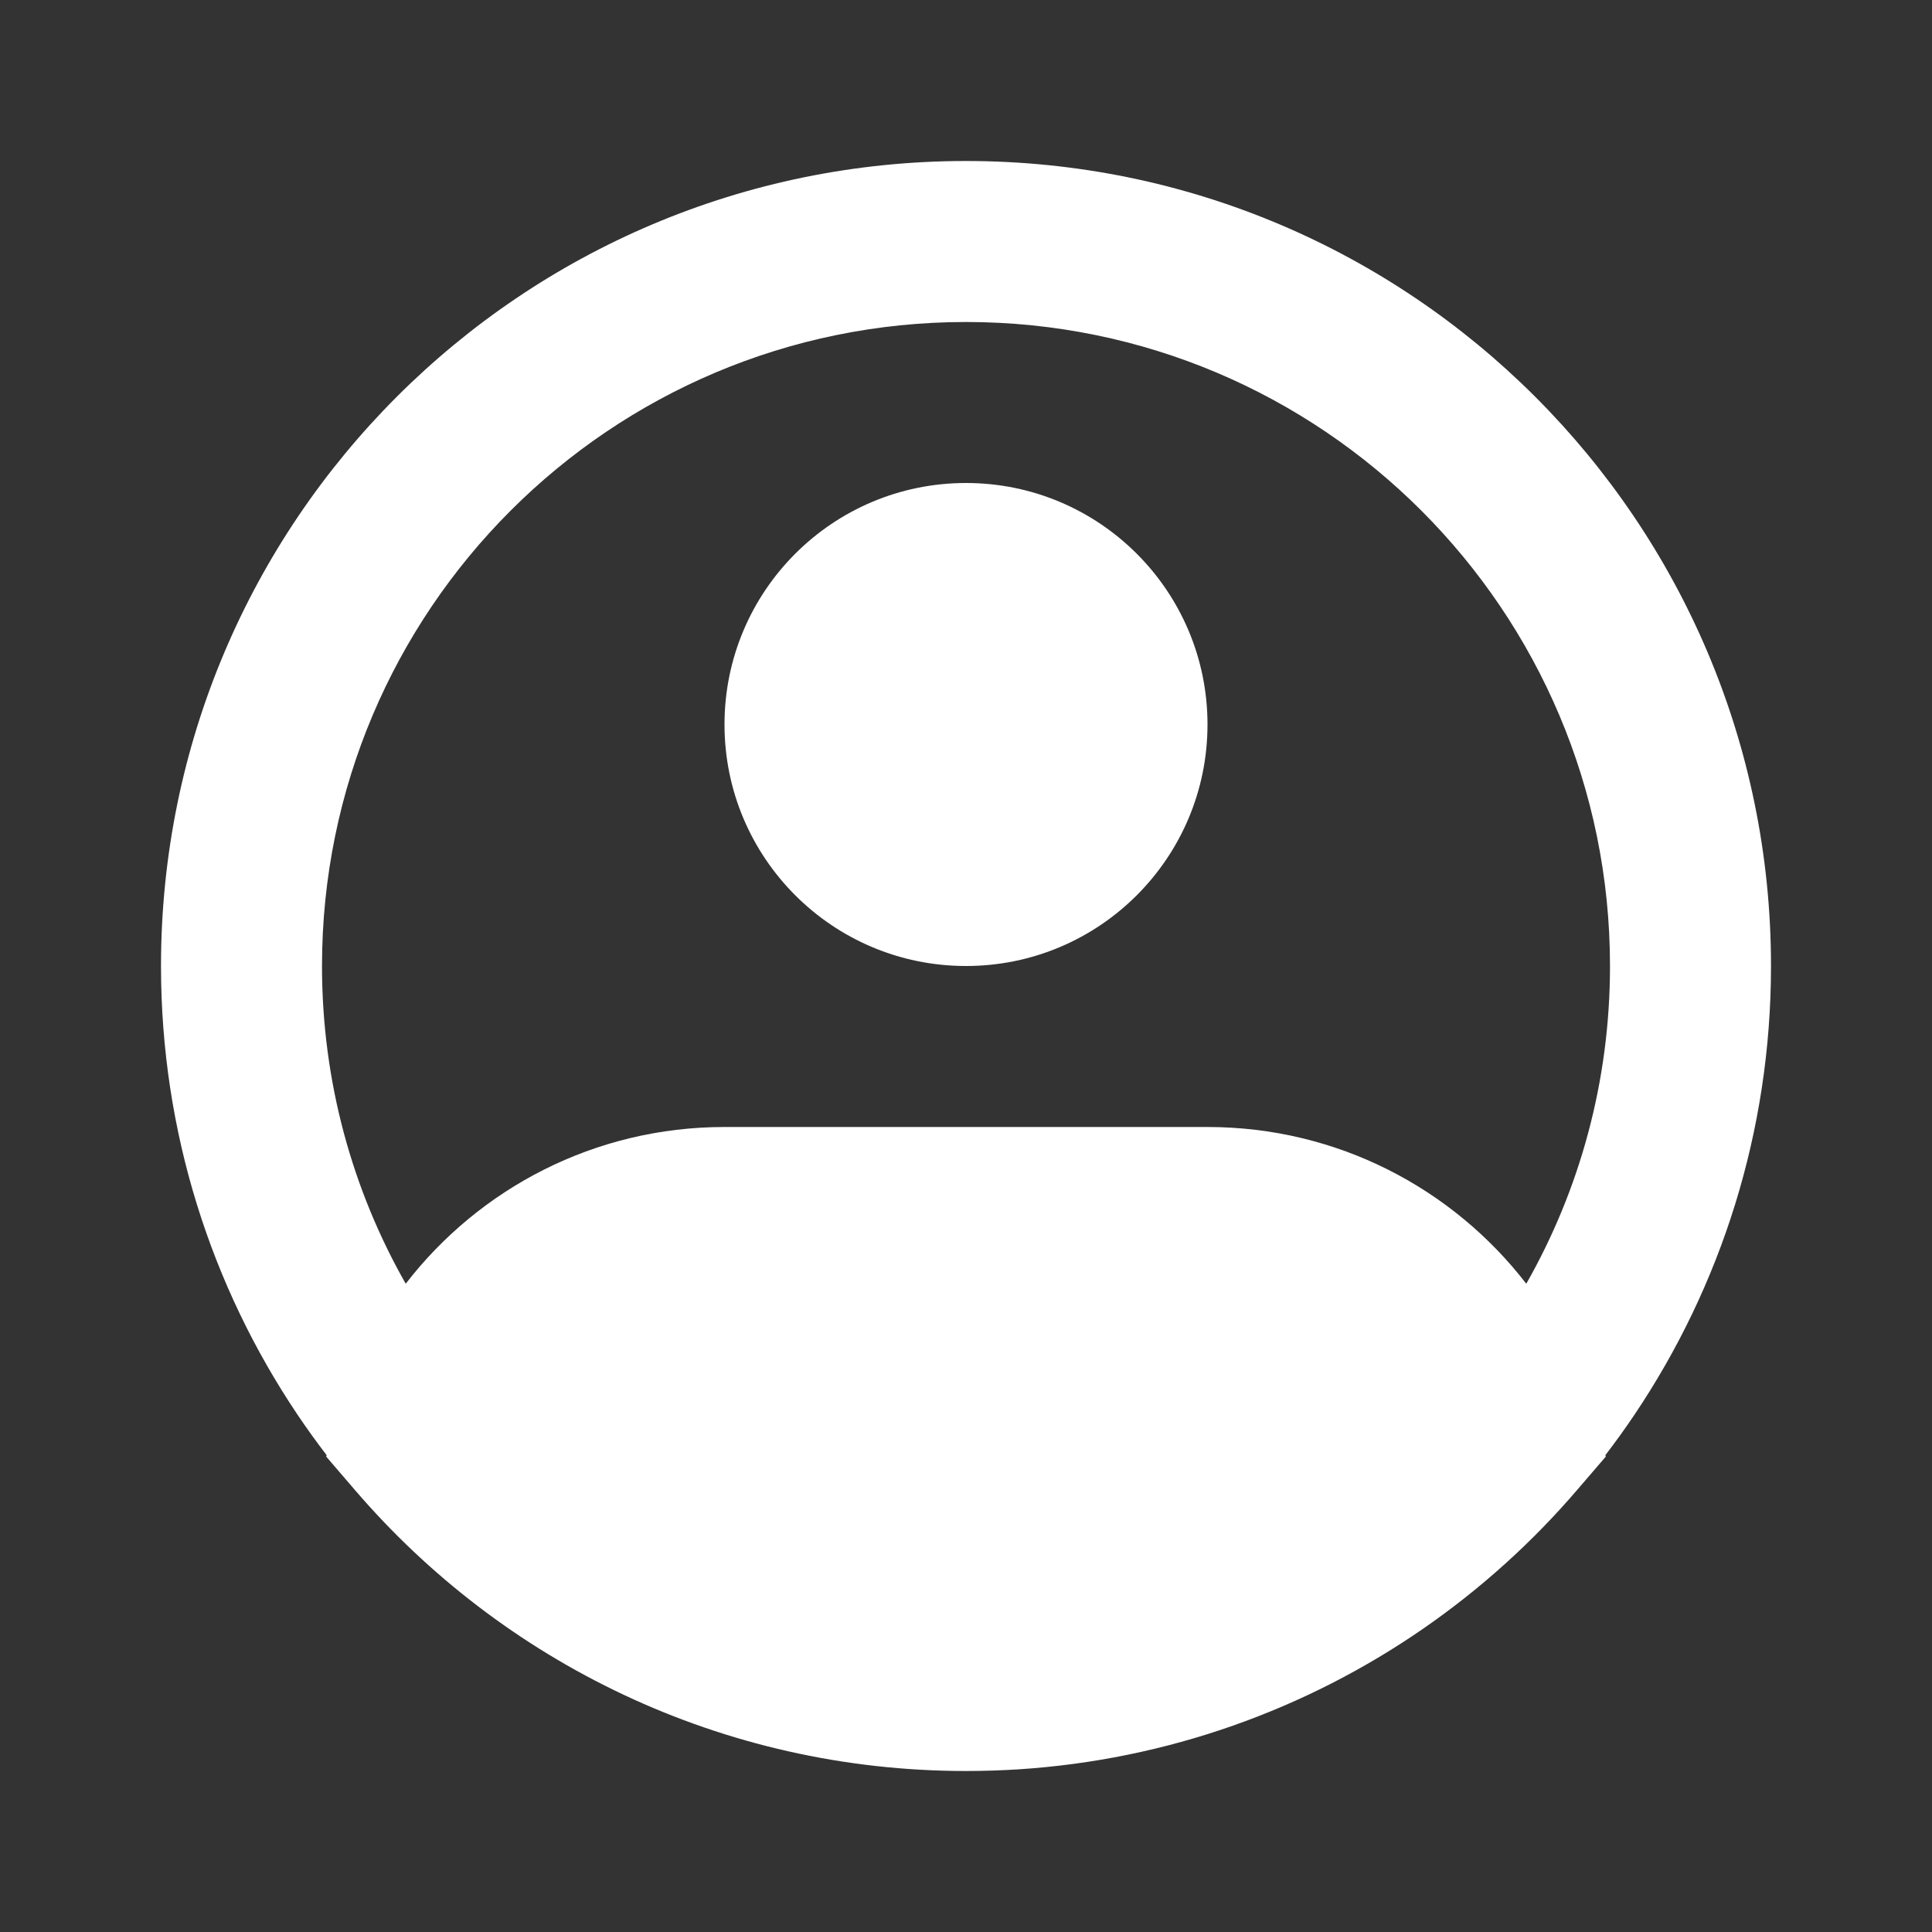 <svg width="24" height="24" viewBox="0 0 24 24" fill="none" xmlns="http://www.w3.org/2000/svg">
<rect x="0" y="0" width="24" height="24" fill="#333333" stroke="none"/>
<g clip-path="url(#clip0_39_213)">
<path fill-rule="evenodd" clip-rule="evenodd" d="M12 4C7.582 4 4 7.582 4 12C4 13.437 4.378 14.783 5.04 15.947C5.954 14.763 7.387 14 9 14H15C16.613 14 18.046 14.763 18.96 15.947C19.622 14.783 20 13.437 20 12C20 7.582 16.418 4 12 4ZM19.943 18.076C20.068 17.913 20.189 17.745 20.304 17.574C21.375 15.981 22 14.062 22 12C22 6.477 17.523 2 12 2C6.477 2 2 6.477 2 12C2 14.062 2.625 15.981 3.696 17.574C3.811 17.745 3.932 17.913 4.057 18.076L4.052 18.094L4.407 18.507C6.239 20.644 8.962 22 12 22C12 22 12 22 12 22C12.216 22 12.431 21.993 12.644 21.98C14.505 21.861 16.229 21.233 17.675 20.235C18.387 19.743 19.032 19.162 19.593 18.507L19.948 18.094L19.943 18.076ZM12 6C10.343 6 9 7.343 9 9C9 10.657 10.343 12 12 12C13.657 12 15 10.657 15 9C15 7.343 13.657 6 12 6Z" fill="white"/>
</g>
<defs>
<clipPath id="clip0_39_213">
<rect width="24" height="24" fill="white"/>
</clipPath>
</defs>
</svg>
